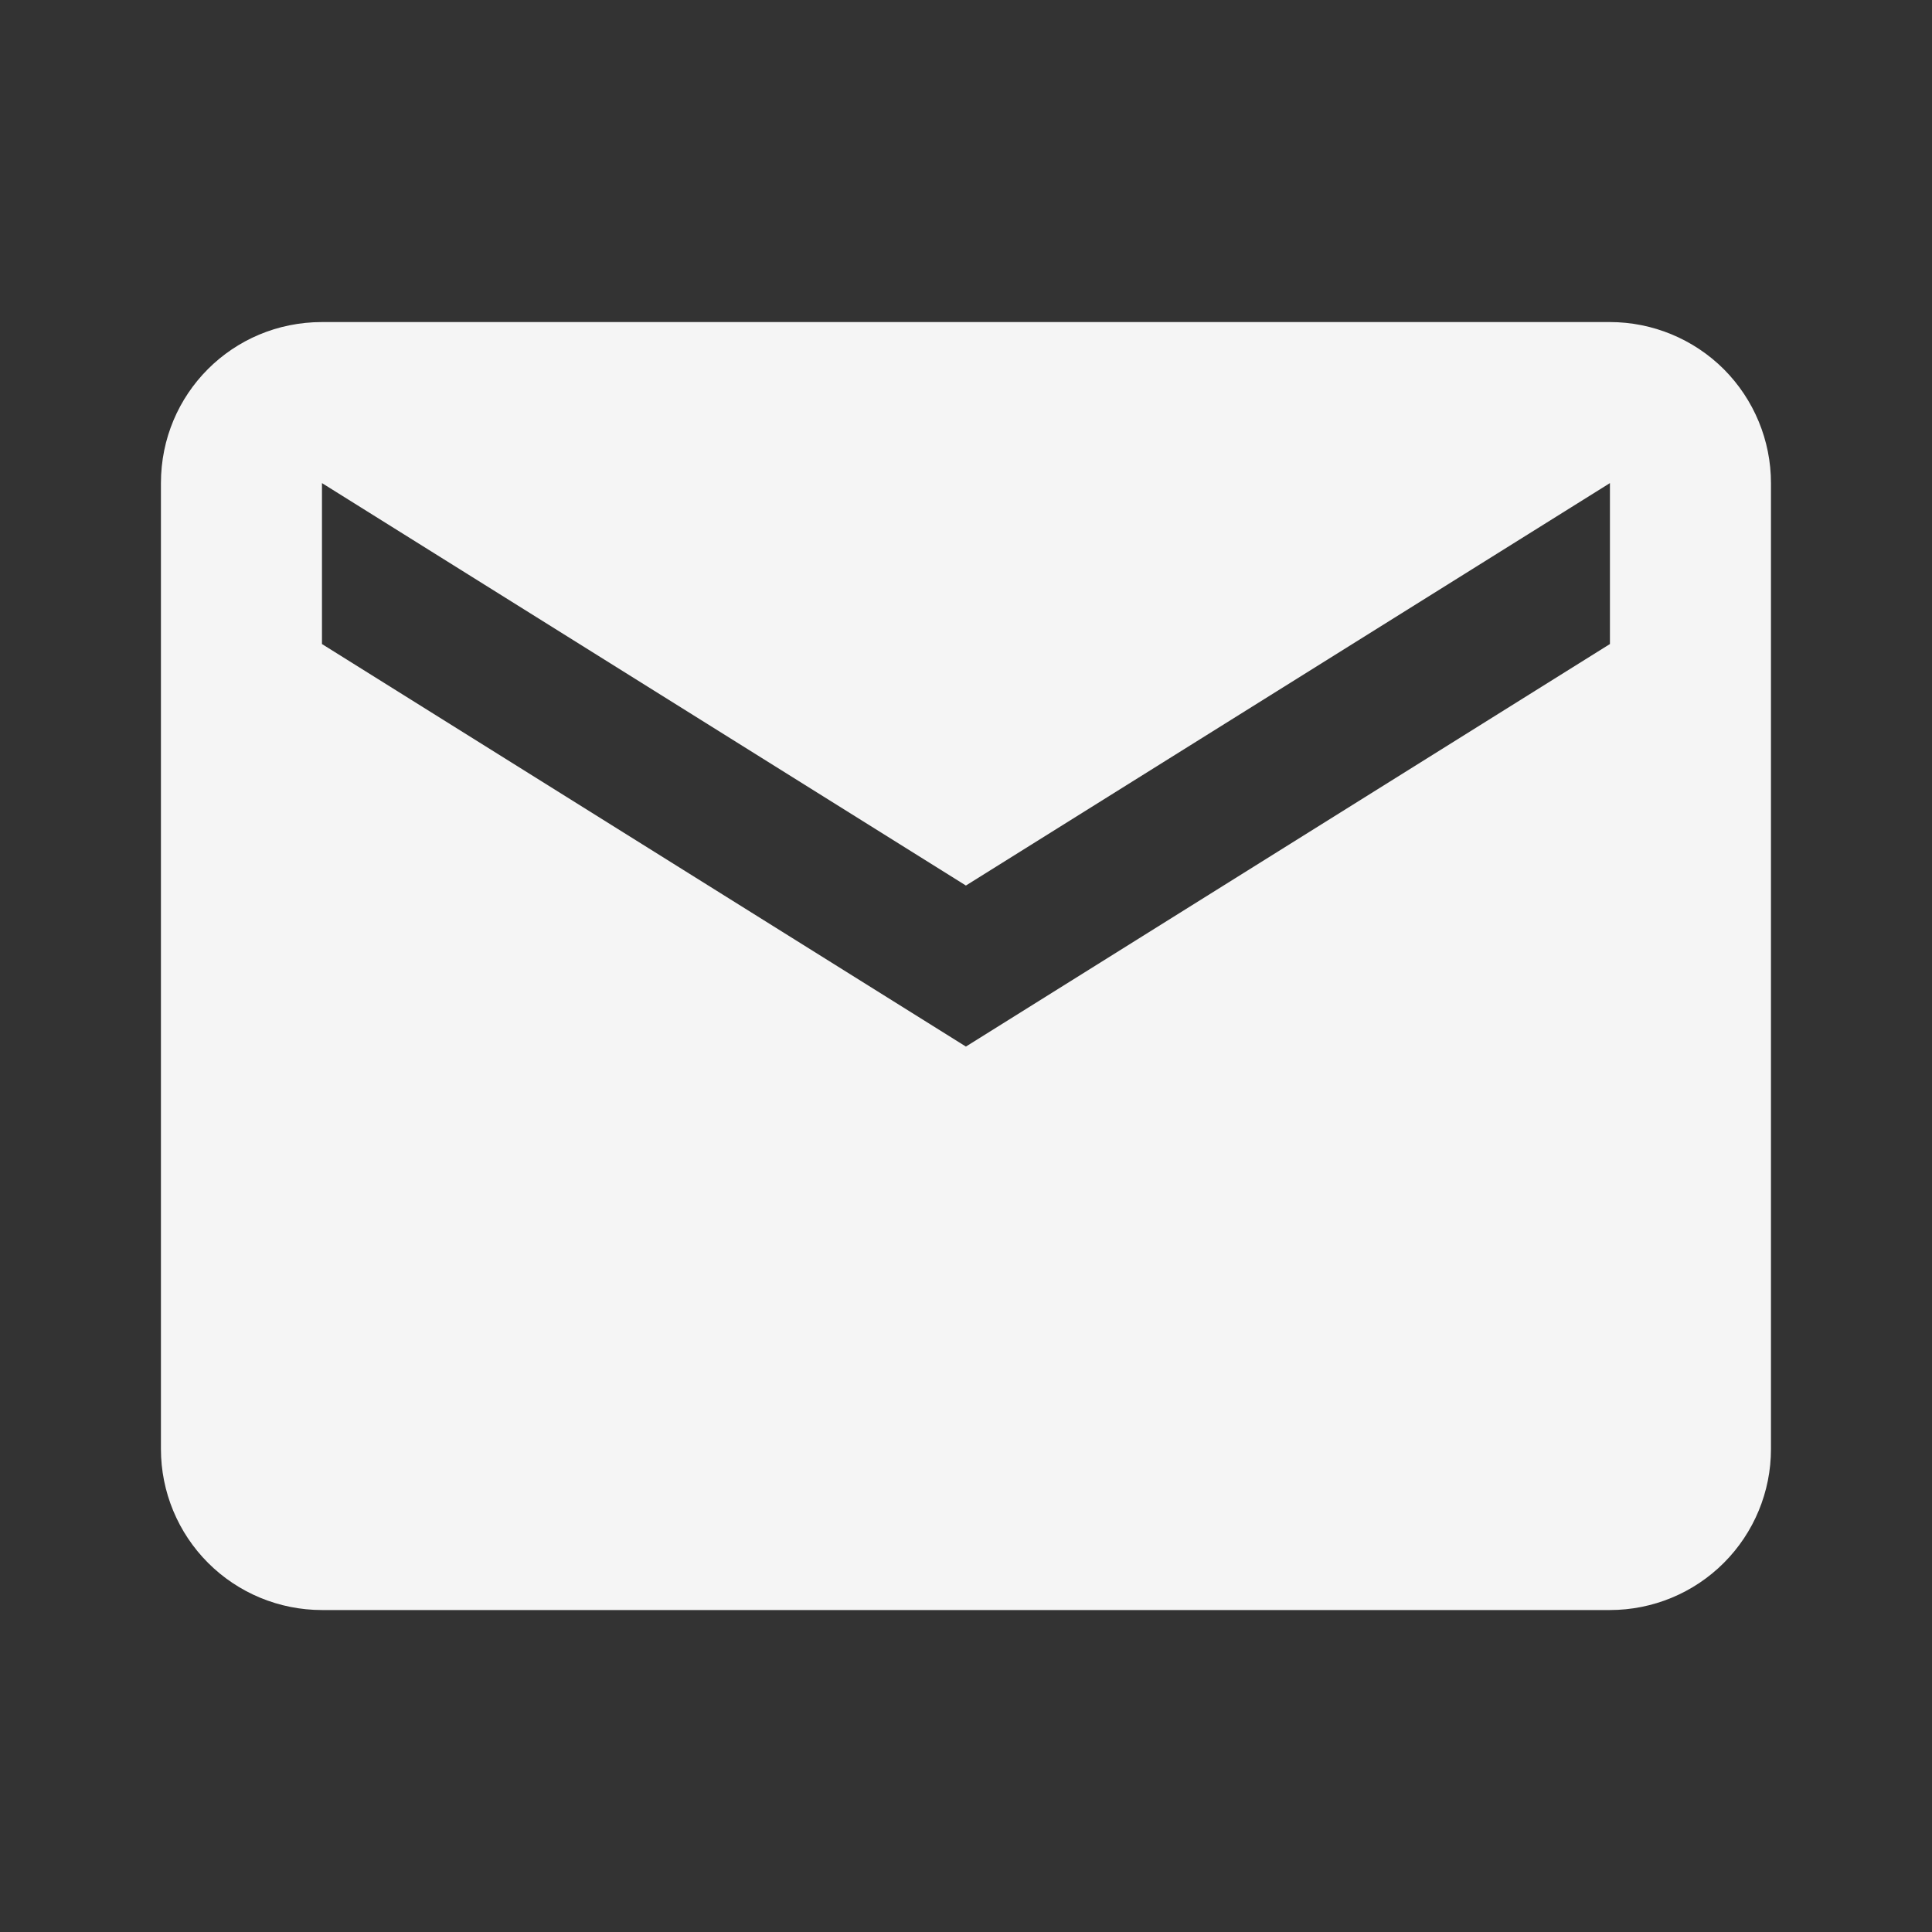<svg width="20" height="20" viewBox="0 0 20 20" fill="none" xmlns="http://www.w3.org/2000/svg">
<rect x="0" y="0" width="20" height="20" fill="#333333" stroke="none"/>
<path d="M16.666 6.667L9.999 10.834L3.333 6.667V5.001L9.999 9.167L16.666 5.001M16.666 3.334H3.333C2.408 3.334 1.666 4.076 1.666 5.001V15.001C1.666 15.443 1.842 15.867 2.154 16.179C2.467 16.492 2.891 16.667 3.333 16.667H16.666C17.108 16.667 17.532 16.492 17.845 16.179C18.157 15.867 18.333 15.443 18.333 15.001V5.001C18.333 4.559 18.157 4.135 17.845 3.822C17.532 3.51 17.108 3.334 16.666 3.334Z" fill="#F5F5F5"/>
</svg>
